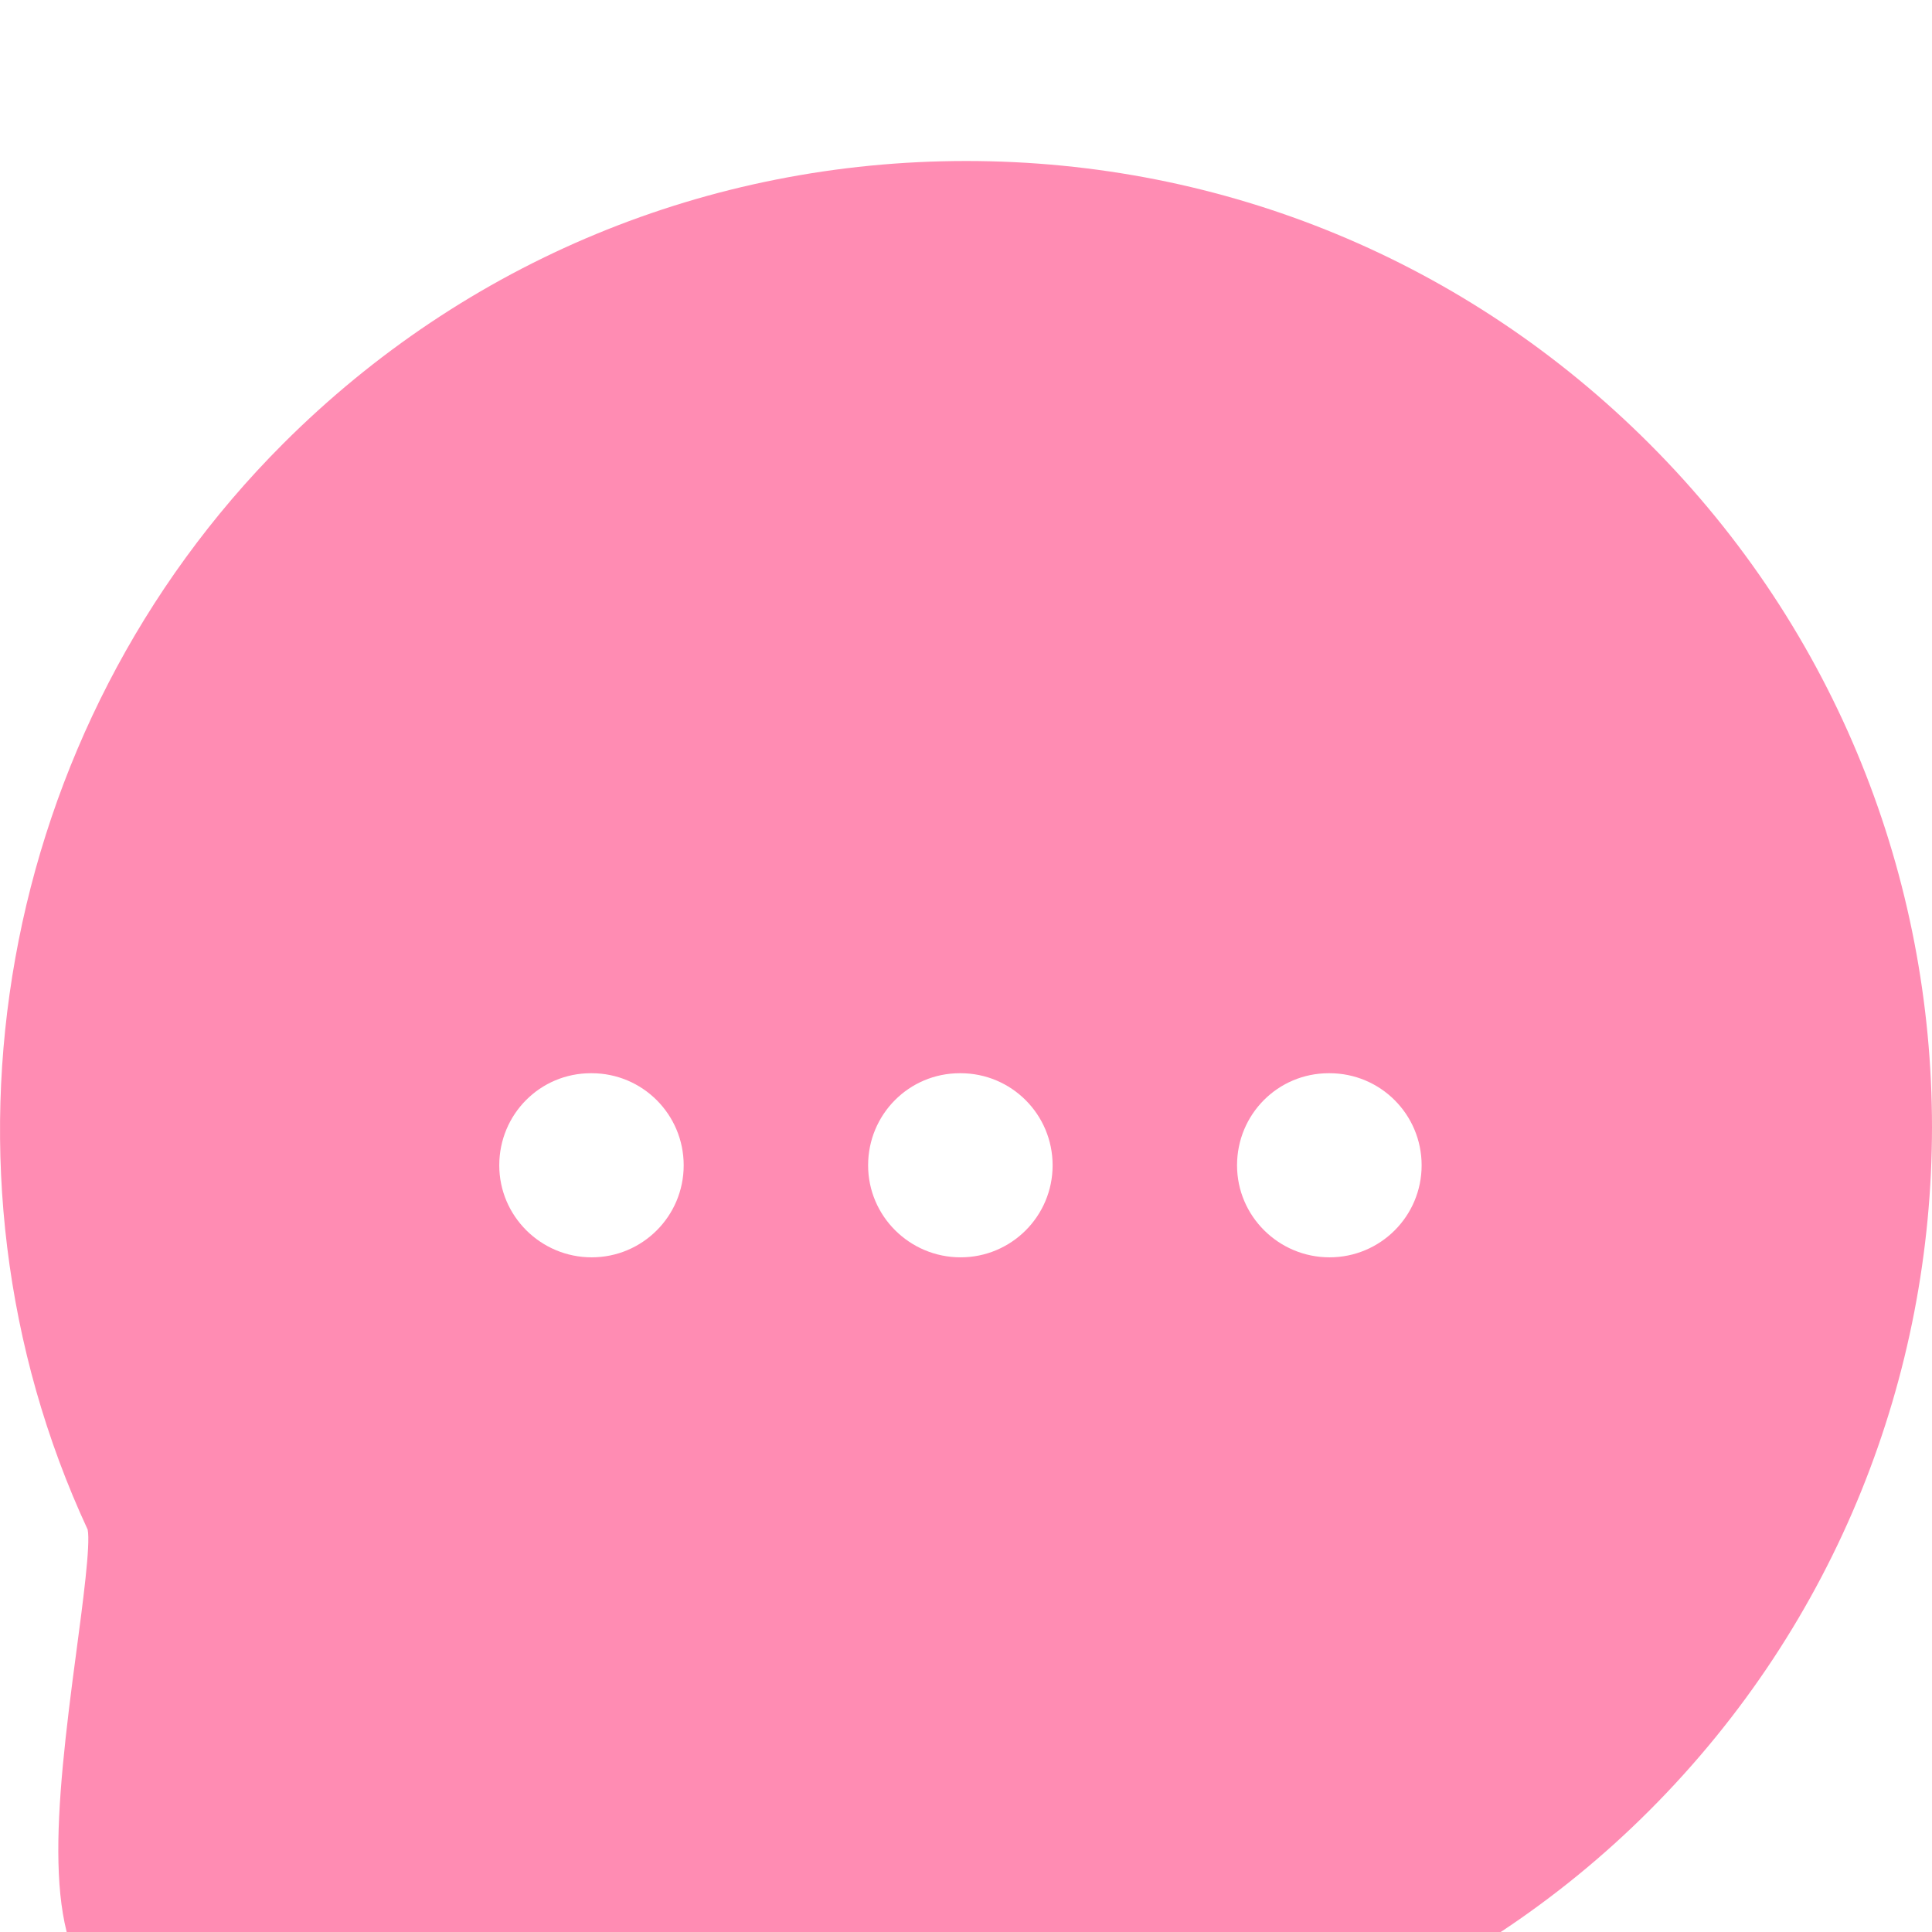 <svg width="24" height="24" viewBox="0 0 24 24" fill="none" xmlns="http://www.w3.org/2000/svg">
    <g filter="url(#filter0_ii_4001_271)">
        <path fill-rule="evenodd" clip-rule="evenodd" d="M16.516 13.619C15.885 13.619 15.367 13.108 15.367 12.476C15.367 11.843 15.874 11.332 16.506 11.332H16.516C17.148 11.332 17.66 11.843 17.66 12.476C17.66 13.108 17.148 13.619 16.516 13.619ZM11.933 13.619C11.301 13.619 10.784 13.108 10.784 12.476C10.784 11.843 11.292 11.332 11.923 11.332H11.933C12.564 11.332 13.076 11.843 13.076 12.476C13.076 13.108 12.564 13.619 11.933 13.619ZM7.35 13.619C6.719 13.619 6.202 13.108 6.202 12.476C6.202 11.843 6.708 11.332 7.34 11.332H7.35C7.981 11.332 8.493 11.843 8.493 12.476C8.493 13.108 7.981 13.619 7.35 13.619ZM20.49 3.513C18.226 1.248 15.211 0 12.003 0C8.795 0 5.781 1.248 3.516 3.513C-0.03 7.06 -0.997 12.504 1.089 17.001C1.127 17.187 1.025 17.94 0.952 18.491C0.675 20.556 0.533 22.071 1.234 22.773C1.934 23.474 3.448 23.332 5.513 23.055C6.064 22.981 6.827 22.883 6.946 22.896C8.553 23.64 10.271 24 11.977 24C15.107 24 18.196 22.786 20.49 20.49C25.169 15.809 25.171 8.193 20.49 3.513Z" fill="#FF8CB3"/>
    </g>
    <defs>
        <filter id="filter0_ii_4001_271" x="0" y="0" width="24" height="26" filterUnits="userSpaceOnUse" color-interpolation-filters="sRGB">
            <feFlood flood-opacity="0" result="BackgroundImageFix"/>
            <feBlend mode="normal" in="SourceGraphic" in2="BackgroundImageFix" result="shape"/>
            <feColorMatrix in="SourceAlpha" type="matrix" values="0 0 0 0 0 0 0 0 0 0 0 0 0 0 0 0 0 0 127 0" result="hardAlpha"/>
            <feOffset/>
            <feGaussianBlur stdDeviation="6"/>
            <feComposite in2="hardAlpha" operator="arithmetic" k2="-1" k3="1"/>
            <feColorMatrix type="matrix" values="0 0 0 0 1 0 0 0 0 0.146 0 0 0 0 0.436 0 0 0 1 0"/>
            <feBlend mode="normal" in2="shape" result="effect1_innerShadow_4001_271"/>
            <feColorMatrix in="SourceAlpha" type="matrix" values="0 0 0 0 0 0 0 0 0 0 0 0 0 0 0 0 0 0 127 0" result="hardAlpha"/>
            <feOffset dy="2"/>
            <feGaussianBlur stdDeviation="6"/>
            <feComposite in2="hardAlpha" operator="arithmetic" k2="-1" k3="1"/>
            <feColorMatrix type="matrix" values="0 0 0 0 1 0 0 0 0 0.854 0 0 0 0 0.904 0 0 0 1 0"/>
            <feBlend mode="normal" in2="effect1_innerShadow_4001_271" result="effect2_innerShadow_4001_271"/>
        </filter>
    </defs>
</svg>
